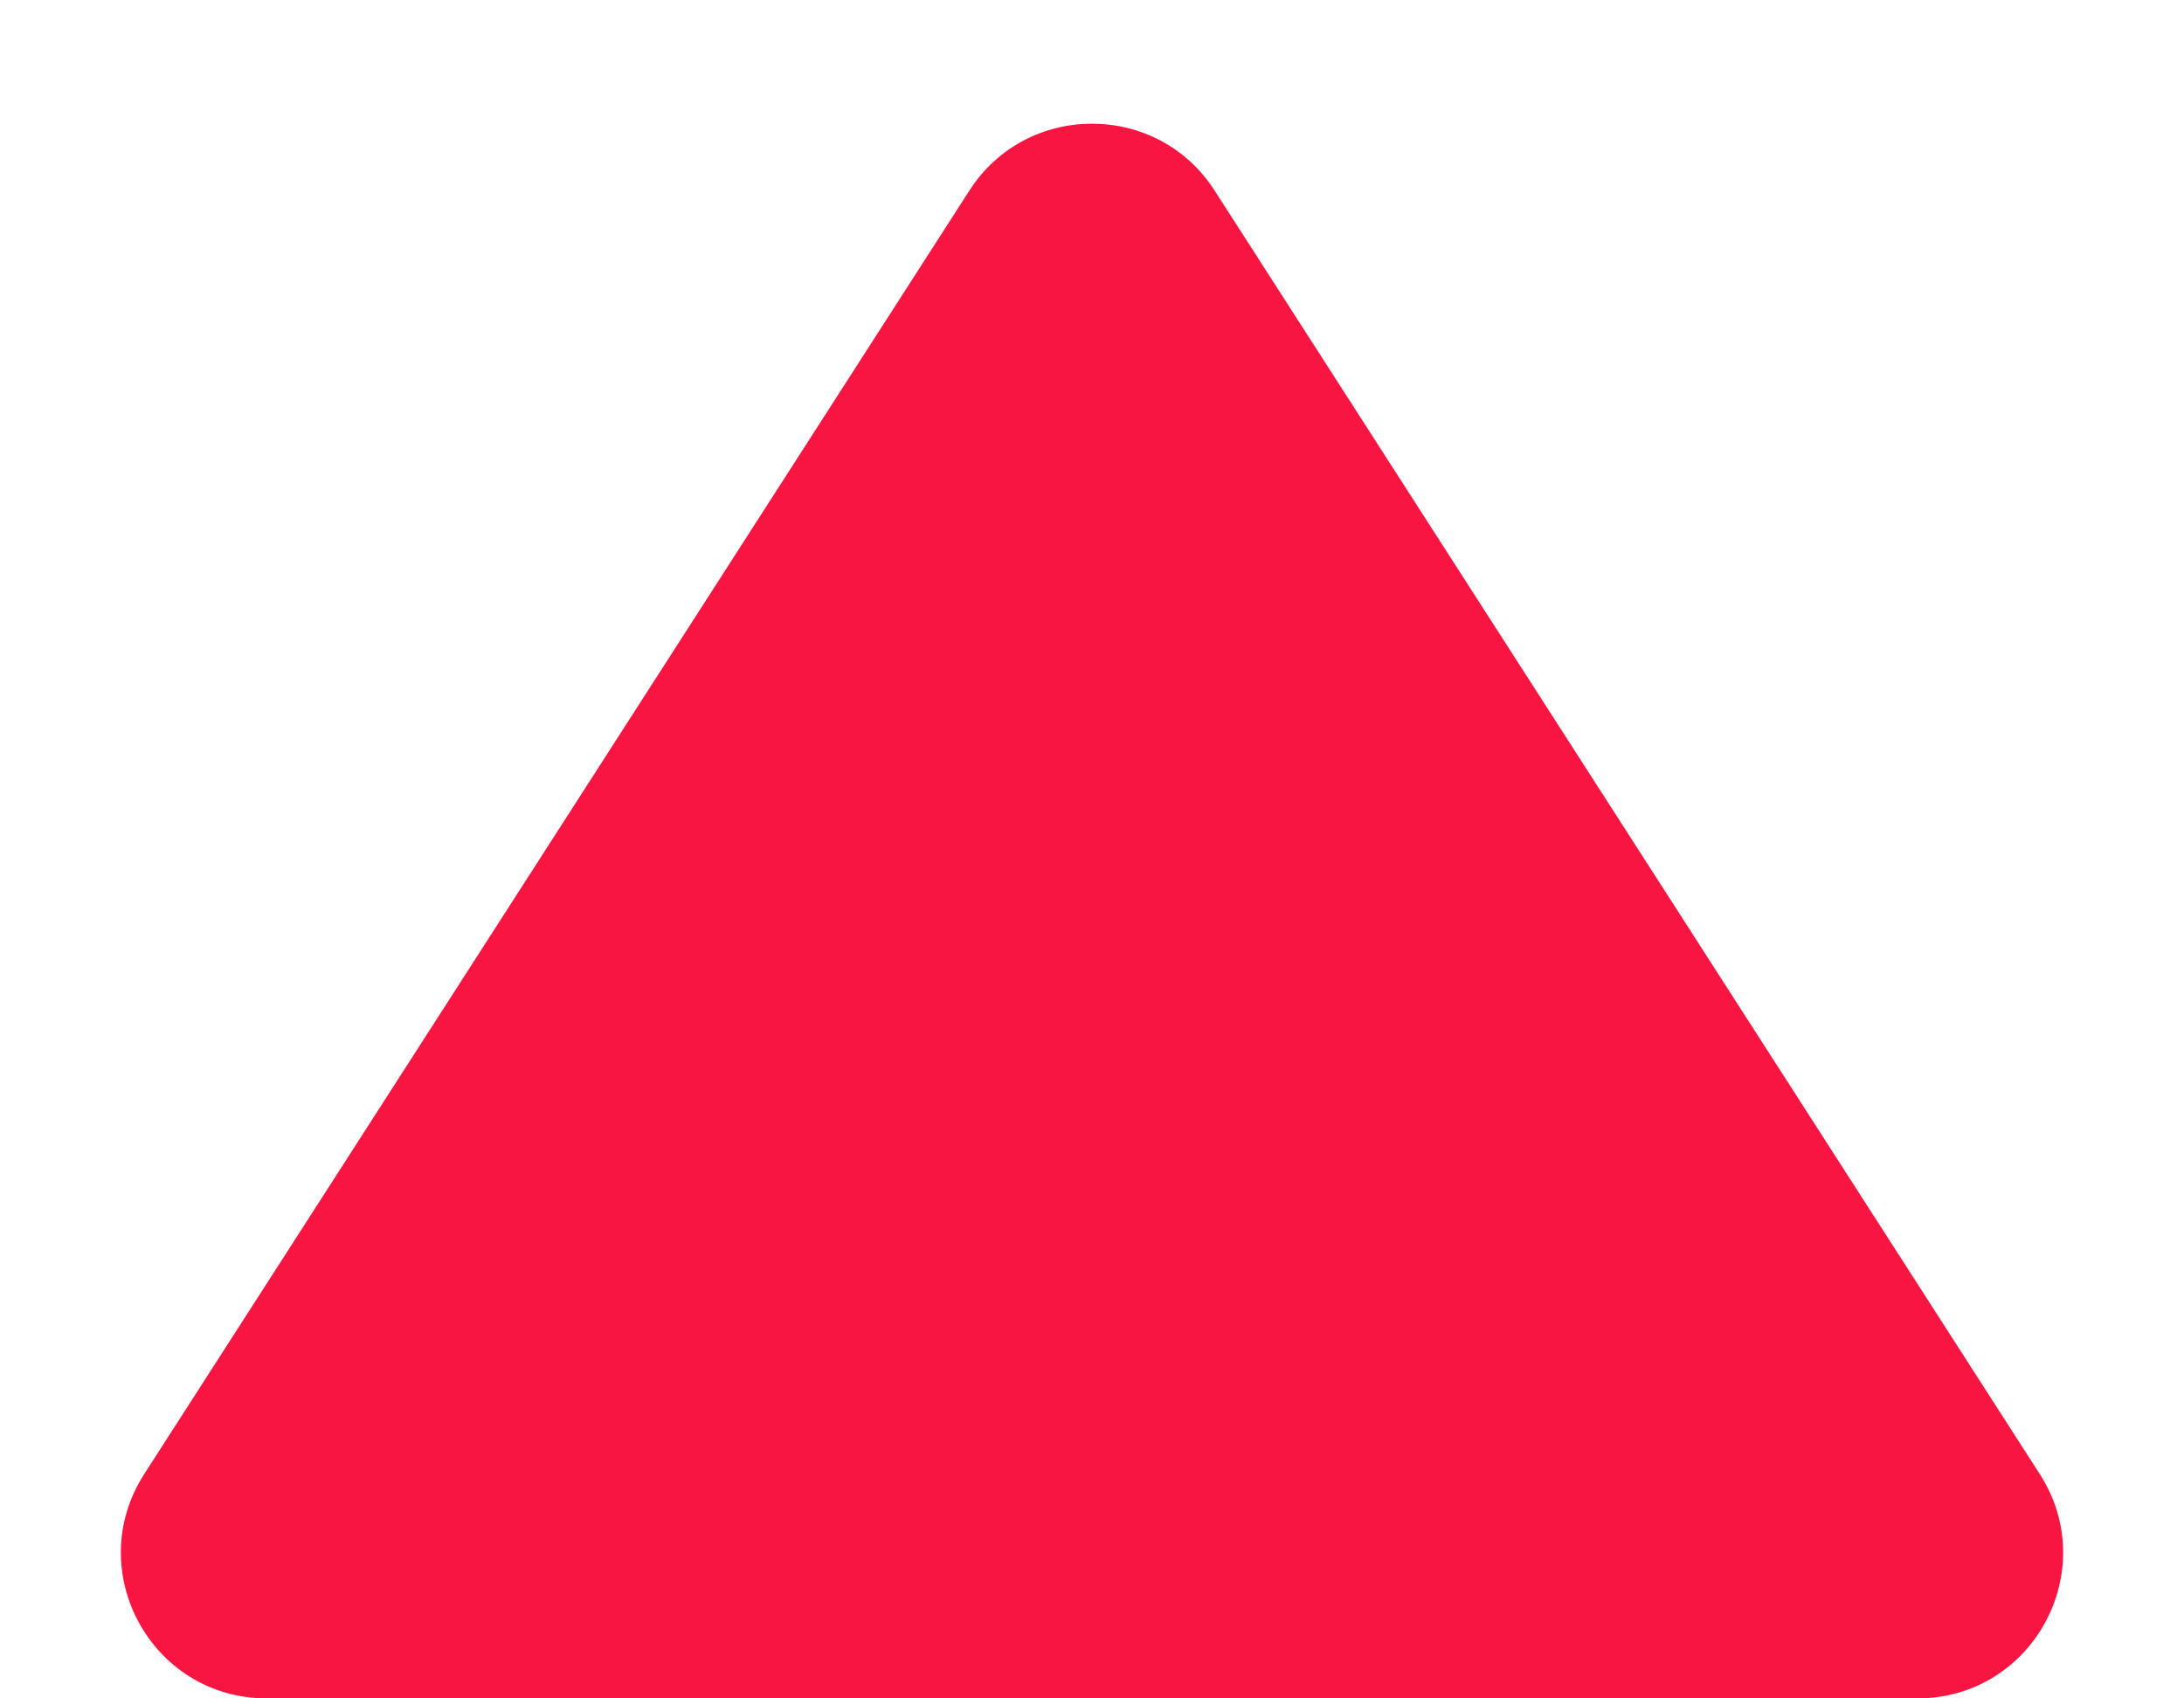 <svg width='9' height='7' viewBox='0 0 9 7' fill='none' xmlns='http://www.w3.org/2000/svg'><path d='M0.594 6.076L3.995 0.785C4.231 0.418 4.769 0.418 5.005 0.785L8.406 6.076C8.662 6.475 8.376 7 7.901 7H1.099C0.624 7 0.338 6.475 0.594 6.076Z' fill='#F81542'/></svg>